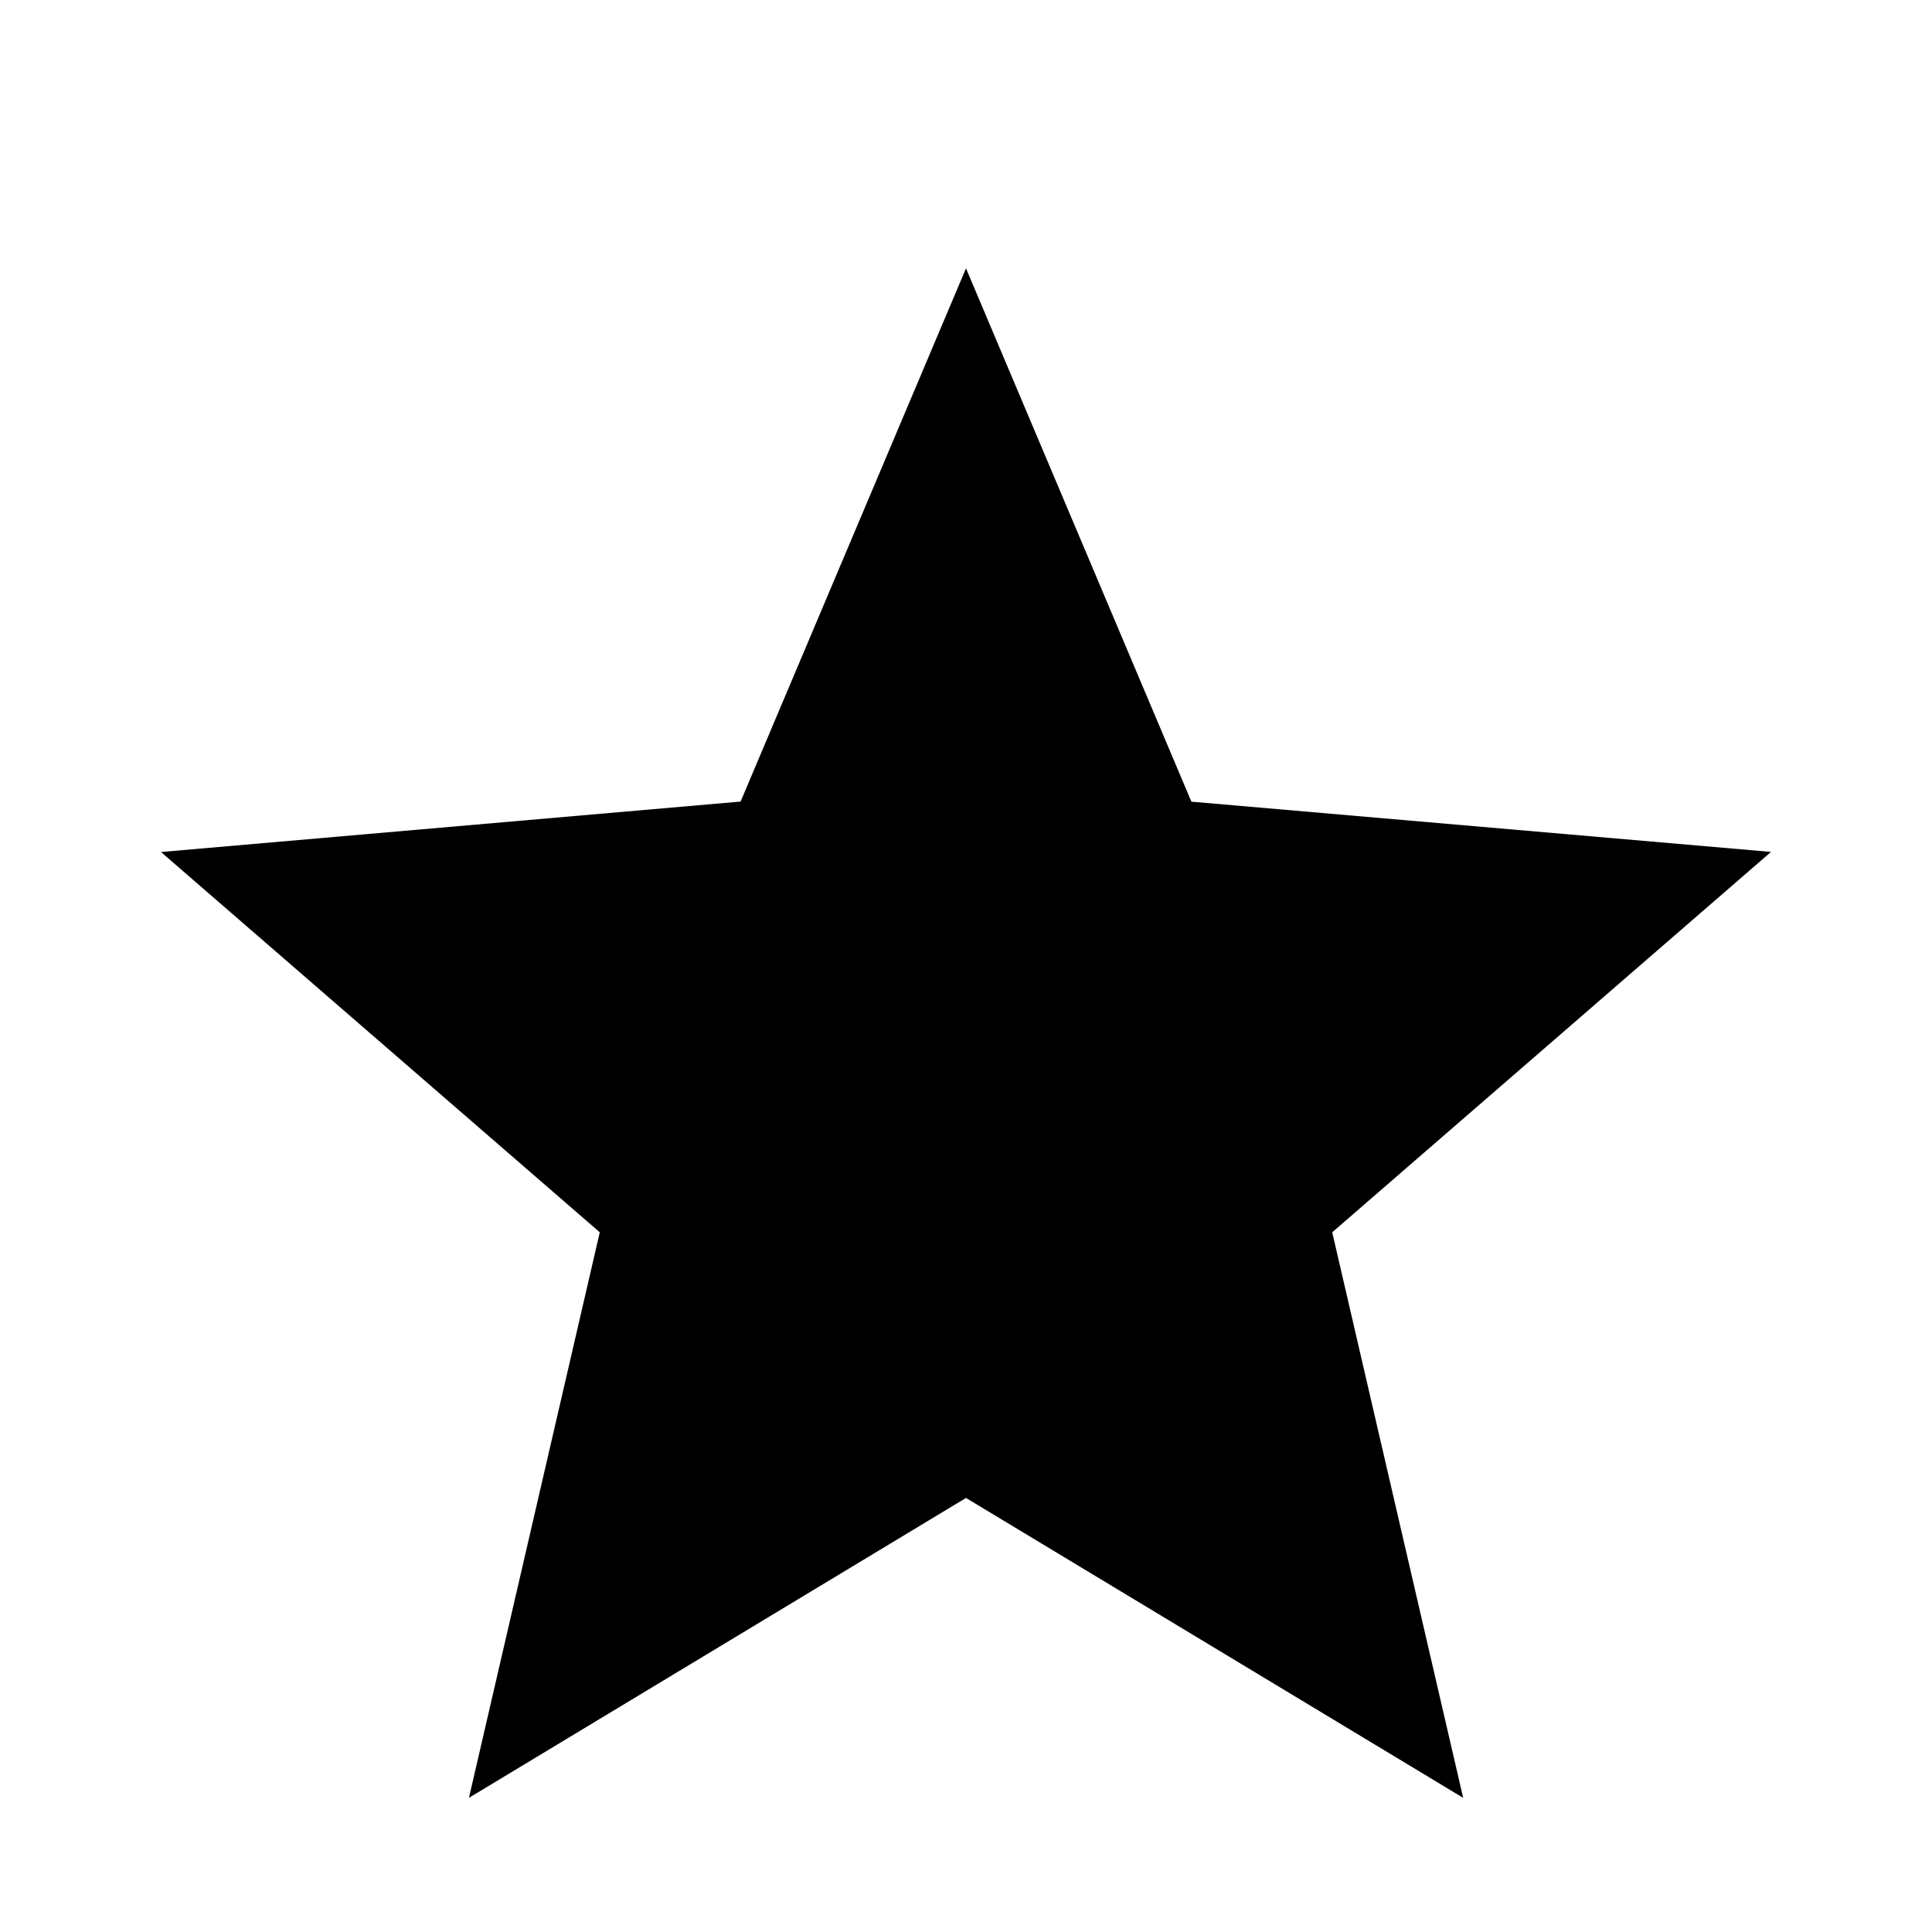 <svg xmlns="http://www.w3.org/2000/svg" width="18" height="18" viewBox="0 0 18 18"><path d="M4.369 16.75l1.219-5.269L1.5 7.938l5.4-.47L9 2.5l2.1 4.969 5.4.468-4.088 3.544 1.22 5.269L9 13.956 4.369 16.75z"/></svg>